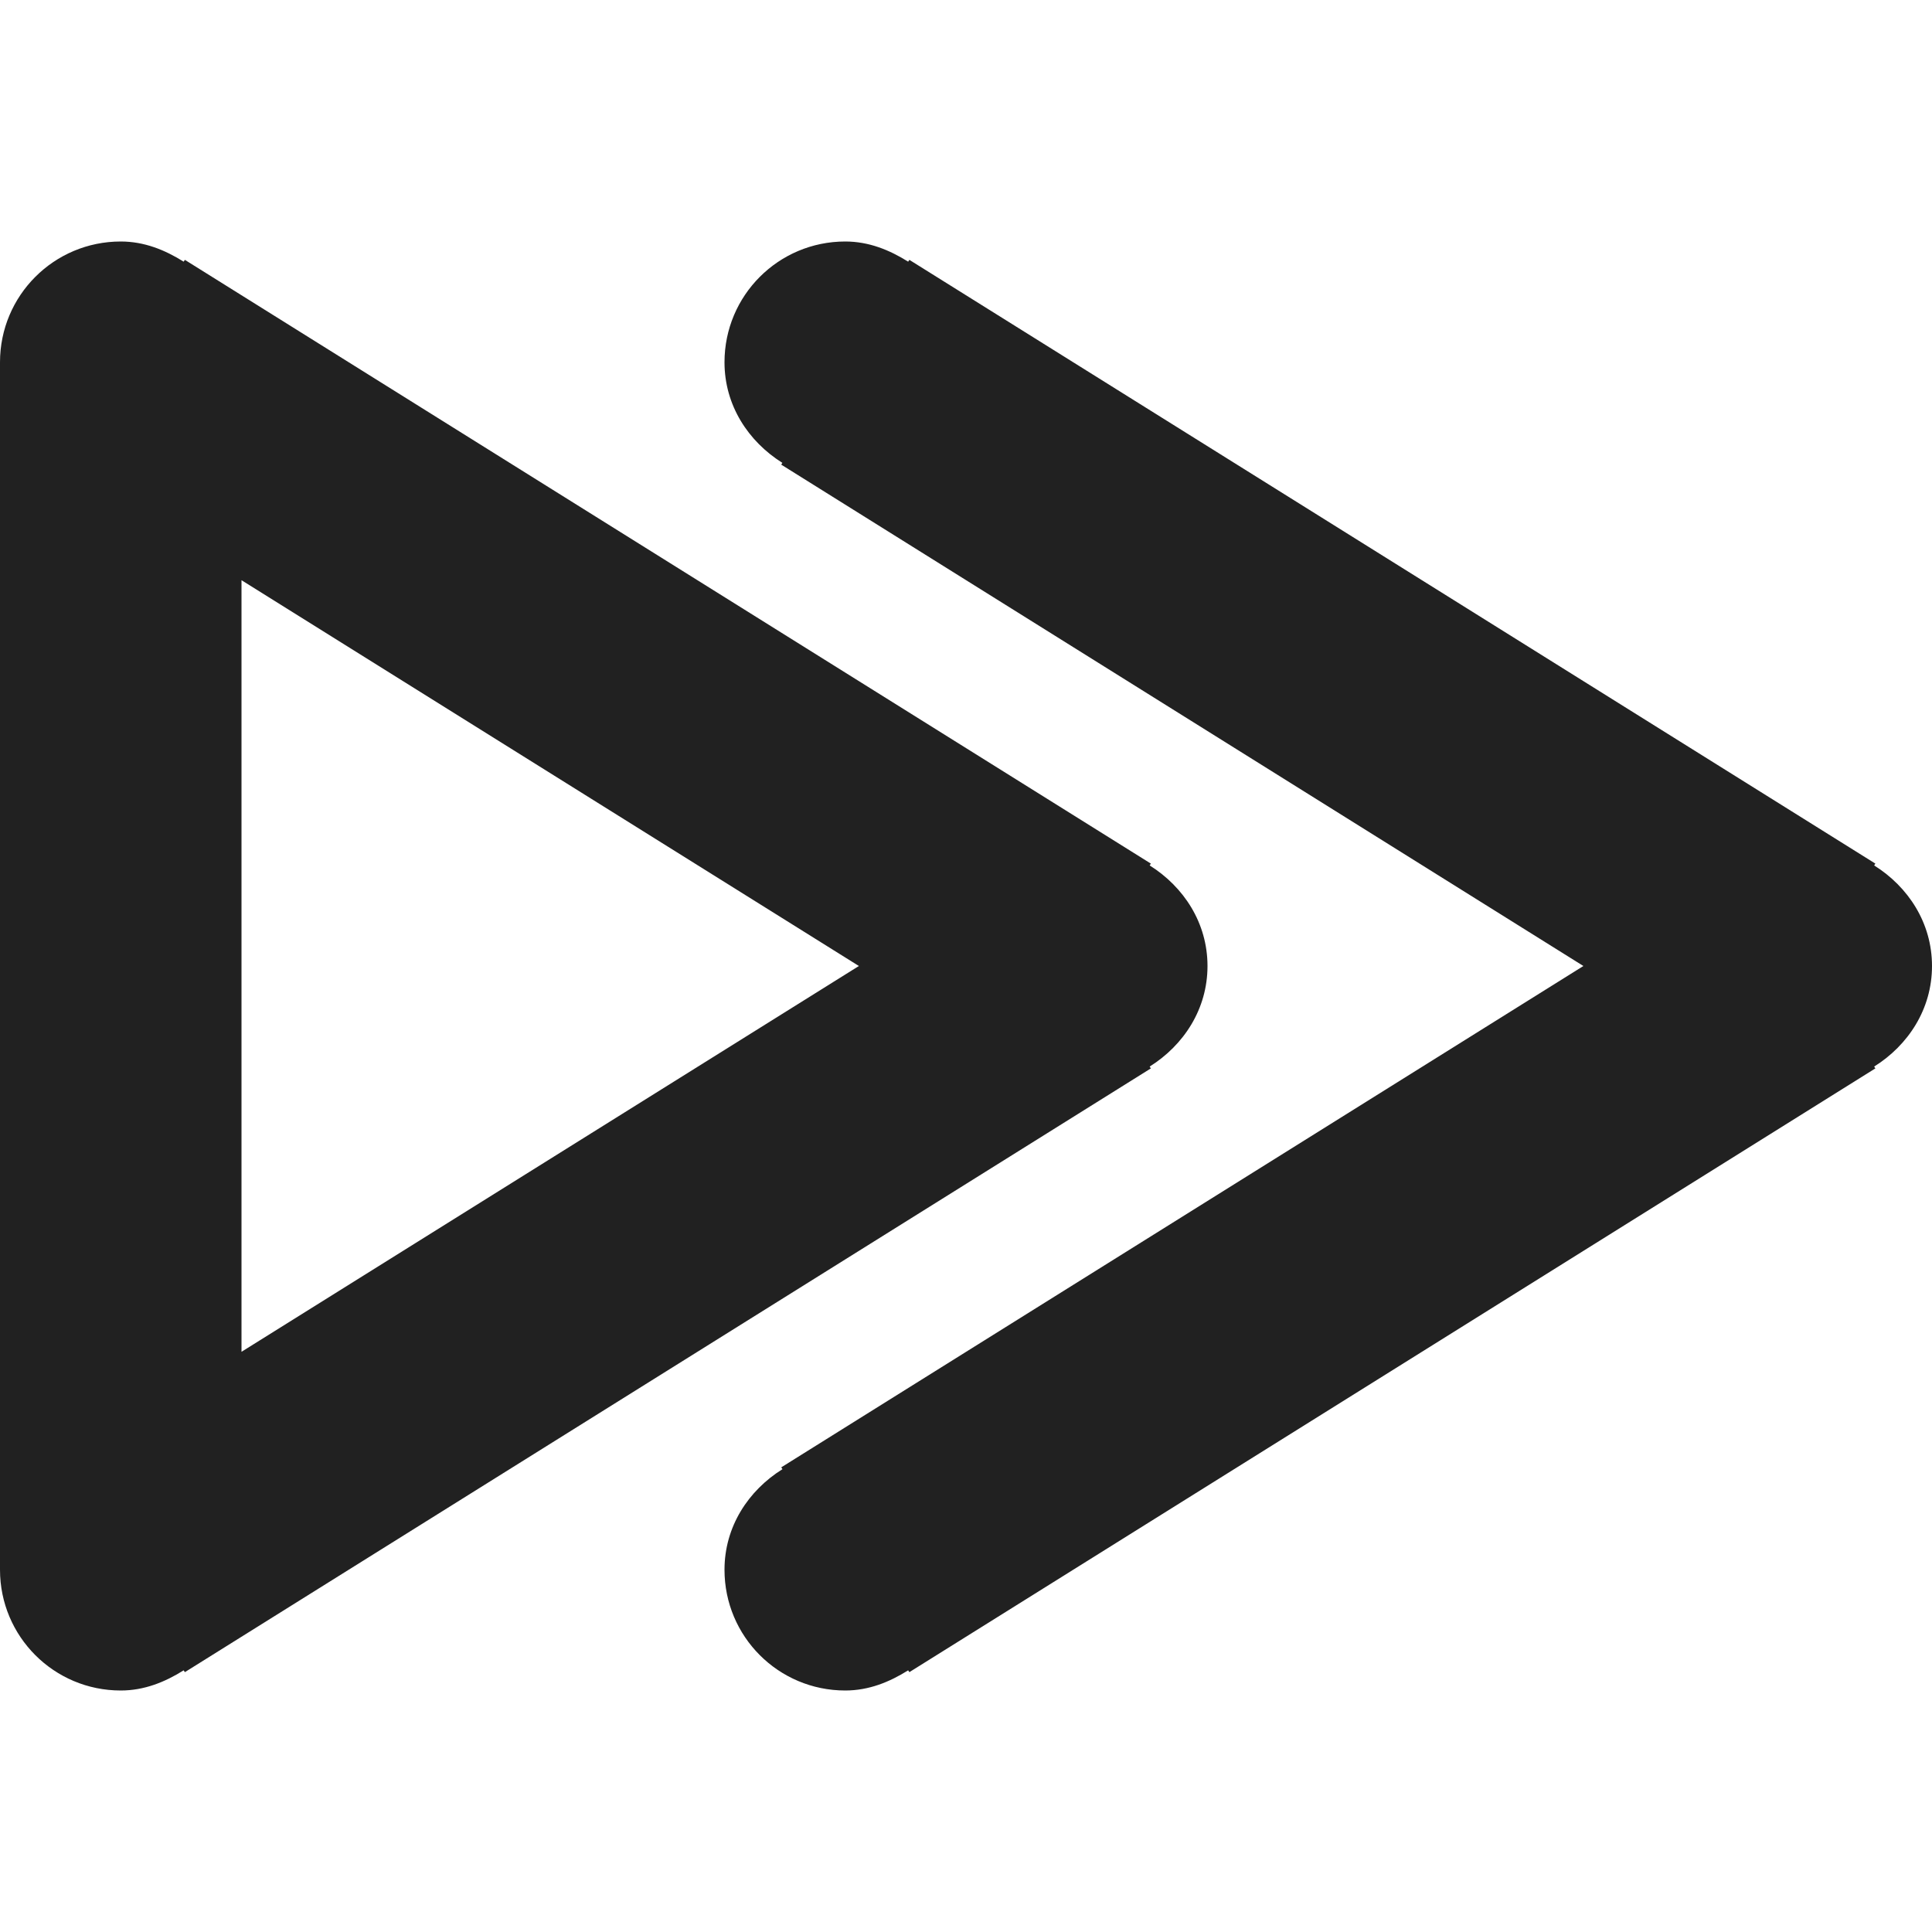 <?xml version="1.0" encoding="utf-8"?>
<!-- Generator: Adobe Illustrator 16.0.0, SVG Export Plug-In . SVG Version: 6.00 Build 0)  -->
<!DOCTYPE svg PUBLIC "-//W3C//DTD SVG 1.1//EN" "http://www.w3.org/Graphics/SVG/1.1/DTD/svg11.dtd">
<svg version="1.1" xmlns="http://www.w3.org/2000/svg" xmlns:xlink="http://www.w3.org/1999/xlink" x="0px" y="0px" width="16px"
	 height="16px" viewBox="0 0 16 16" enable-background="new 0 0 16 16" xml:space="preserve">
<g id="Layer_0_xA0_Image_1_">
</g>
<g id="Row_5_1_">
</g>
<g id="Row_4_1_">
	<g id="fast_forward">
		<g>
			<path fill="#212121" d="M16,8c0-0.357-0.197-0.656-0.479-0.833l0.01-0.015l-8-5l-0.01,0.015C7.366,2.07,7.195,2,7,2
				C6.447,2,6,2.447,6,3c0,0.357,0.197,0.656,0.479,0.833L6.47,3.848L13.113,8L6.47,12.152l0.01,0.015C6.197,12.344,6,12.643,6,13
				c0,0.553,0.447,1,1,1c0.195,0,0.366-0.07,0.521-0.167l0.01,0.015l8-5l-0.01-0.015C15.803,8.656,16,8.357,16,8z M9.521,8.833
				C9.803,8.656,10,8.357,10,8S9.803,7.344,9.521,7.167l0.01-0.015l-8-5l-0.01,0.015C1.366,2.07,1.195,2,1,2C0.447,2,0,2.447,0,3v10
				c0,0.553,0.447,1,1,1c0.195,0,0.366-0.07,0.521-0.167l0.01,0.015l8-5L9.521,8.833z M2,11.195V4.805L7.113,8L2,11.195z"/>
		</g>
	</g>
</g>
<g id="Row_3_1_">
</g>
<g id="Row_2_1_">
</g>
<g id="Row_1_1_">
</g>
</svg>
